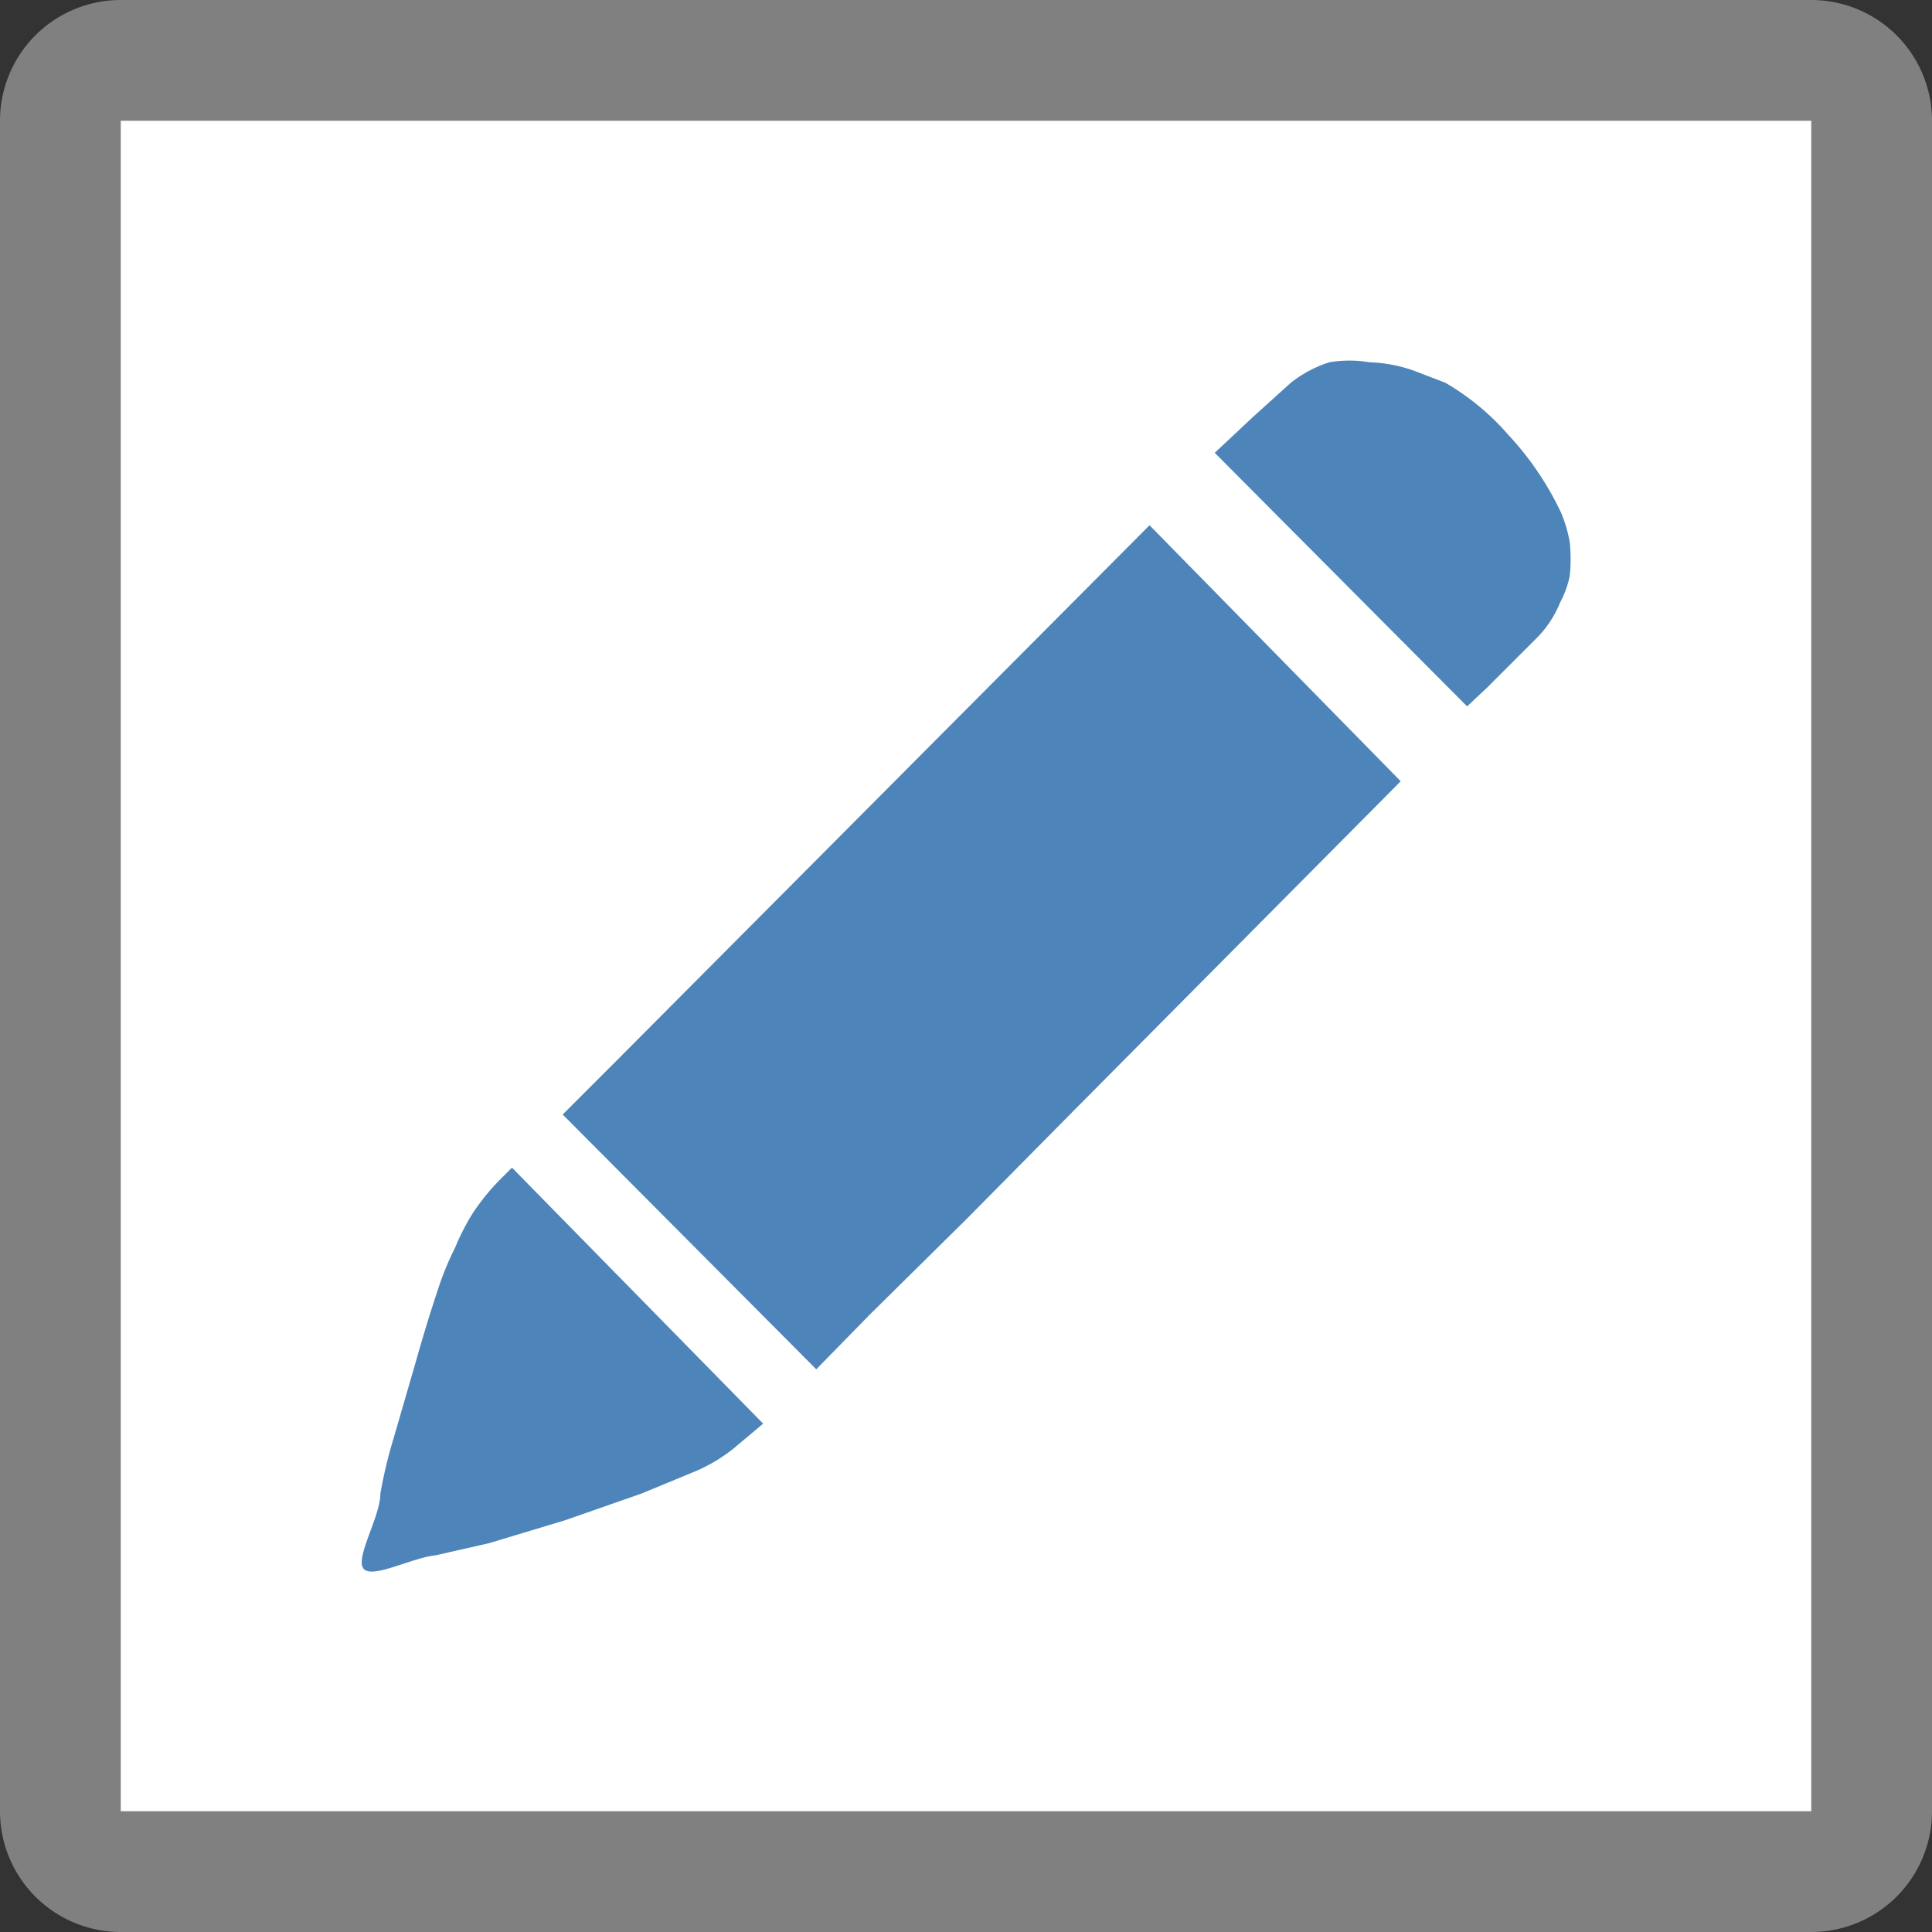 <svg id="图层_1" data-name="图层 1" xmlns="http://www.w3.org/2000/svg" viewBox="0 0 16 16"><rect x="0" y="0" width="16" height="16" fill="#333333" stroke="none"/><title>画板 4</title><rect x="0.5" y="0.5" width="15" height="15" rx="0.5" ry="0.5" style="fill:#fff"/><path d="M15,1V15H1V1H15m0-1H1A1,1,0,0,0,0,1V15a1,1,0,0,0,1,1H15a1,1,0,0,0,1-1V1a1,1,0,0,0-1-1Z" style="fill:gray"/><path d="M4.16,9.75h0a1.85,1.85,0,0,0-.24.29,1.89,1.89,0,0,0-.15.29,2.51,2.51,0,0,0-.15.37q-.09.27-.18.59l-.18.62a3.85,3.85,0,0,0-.11.46c0,.19-.21.53-.14.62s.4-.09.6-.11l.44-.1.63-.19.63-.22.46-.19a1.38,1.38,0,0,0,.3-.18l.25-.21L4.24,9.67l-.08.08Zm0,0" style="fill:#4d84ba"/><path d="M13,4.49a1.17,1.17,0,0,0-.07-.24h0a2.52,2.52,0,0,0-.44-.65,2.06,2.06,0,0,0-.52-.43l-.26-.1A1.22,1.22,0,0,0,11.34,3a1,1,0,0,0-.33,0,1,1,0,0,0-.32.17l-.31.28-.32.3,2.09,2.1.17-.16.18-.18.24-.24a.89.89,0,0,0,.18-.28A.82.82,0,0,0,13,4.77a1.39,1.39,0,0,0,0-.28Zm0,0" style="fill:#4d84ba"/><path d="M5.09,8.8l-.43.43,2.1,2.11.44-.45L8,10.1l.9-.91,2.7-2.72L9.52,4.35Zm0,0" style="fill:#4d84ba"/></svg>